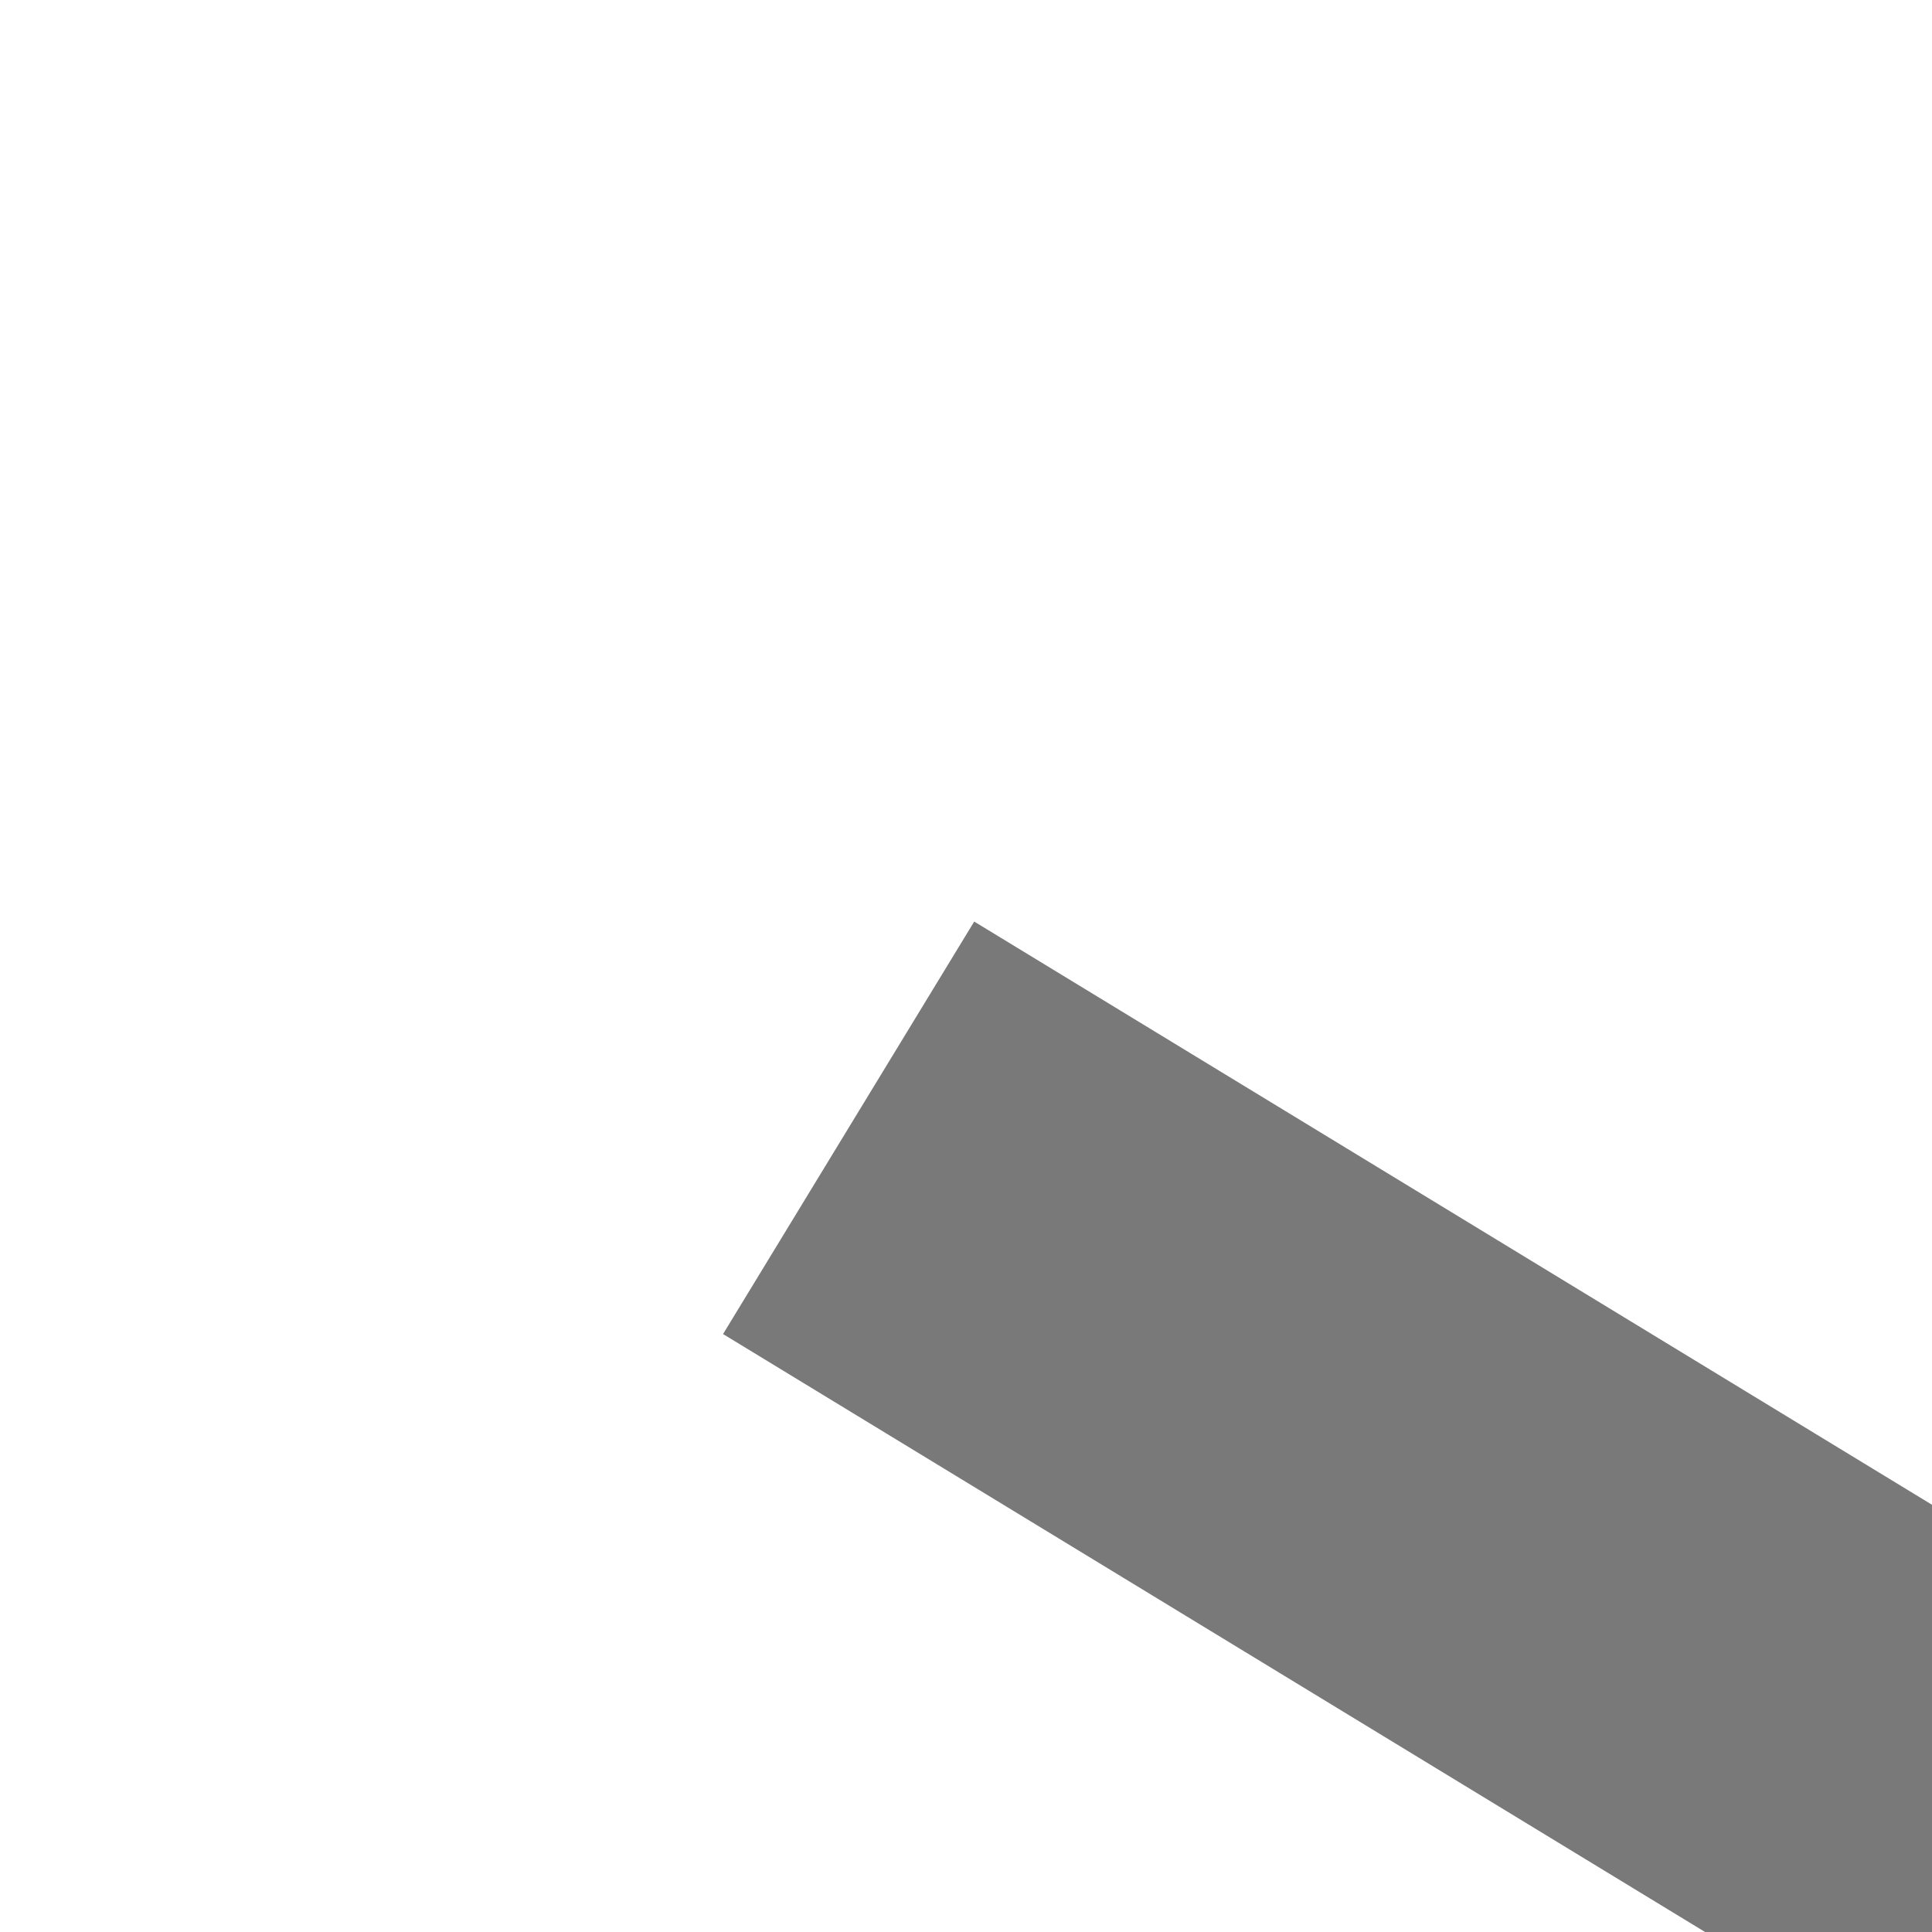 ﻿<?xml version="1.0" encoding="utf-8"?>
<svg version="1.1" xmlns:xlink="http://www.w3.org/1999/xlink" width="4px" height="4px" preserveAspectRatio="xMinYMid meet" viewBox="374 685  4 2" xmlns="http://www.w3.org/2000/svg">
  <path d="M 512.2 934  L 518.5 940  L 524.8 934  L 512.2 934  Z " fill-rule="nonzero" fill="#797979" stroke="none" transform="matrix(0.52 -0.854 0.854 0.52 -411.387 814.014 )" />
  <path d="M 518.5 606  L 518.5 935  " stroke-width="1" stroke="#797979" fill="none" transform="matrix(0.52 -0.854 0.854 0.52 -411.387 814.014 )" />
</svg>